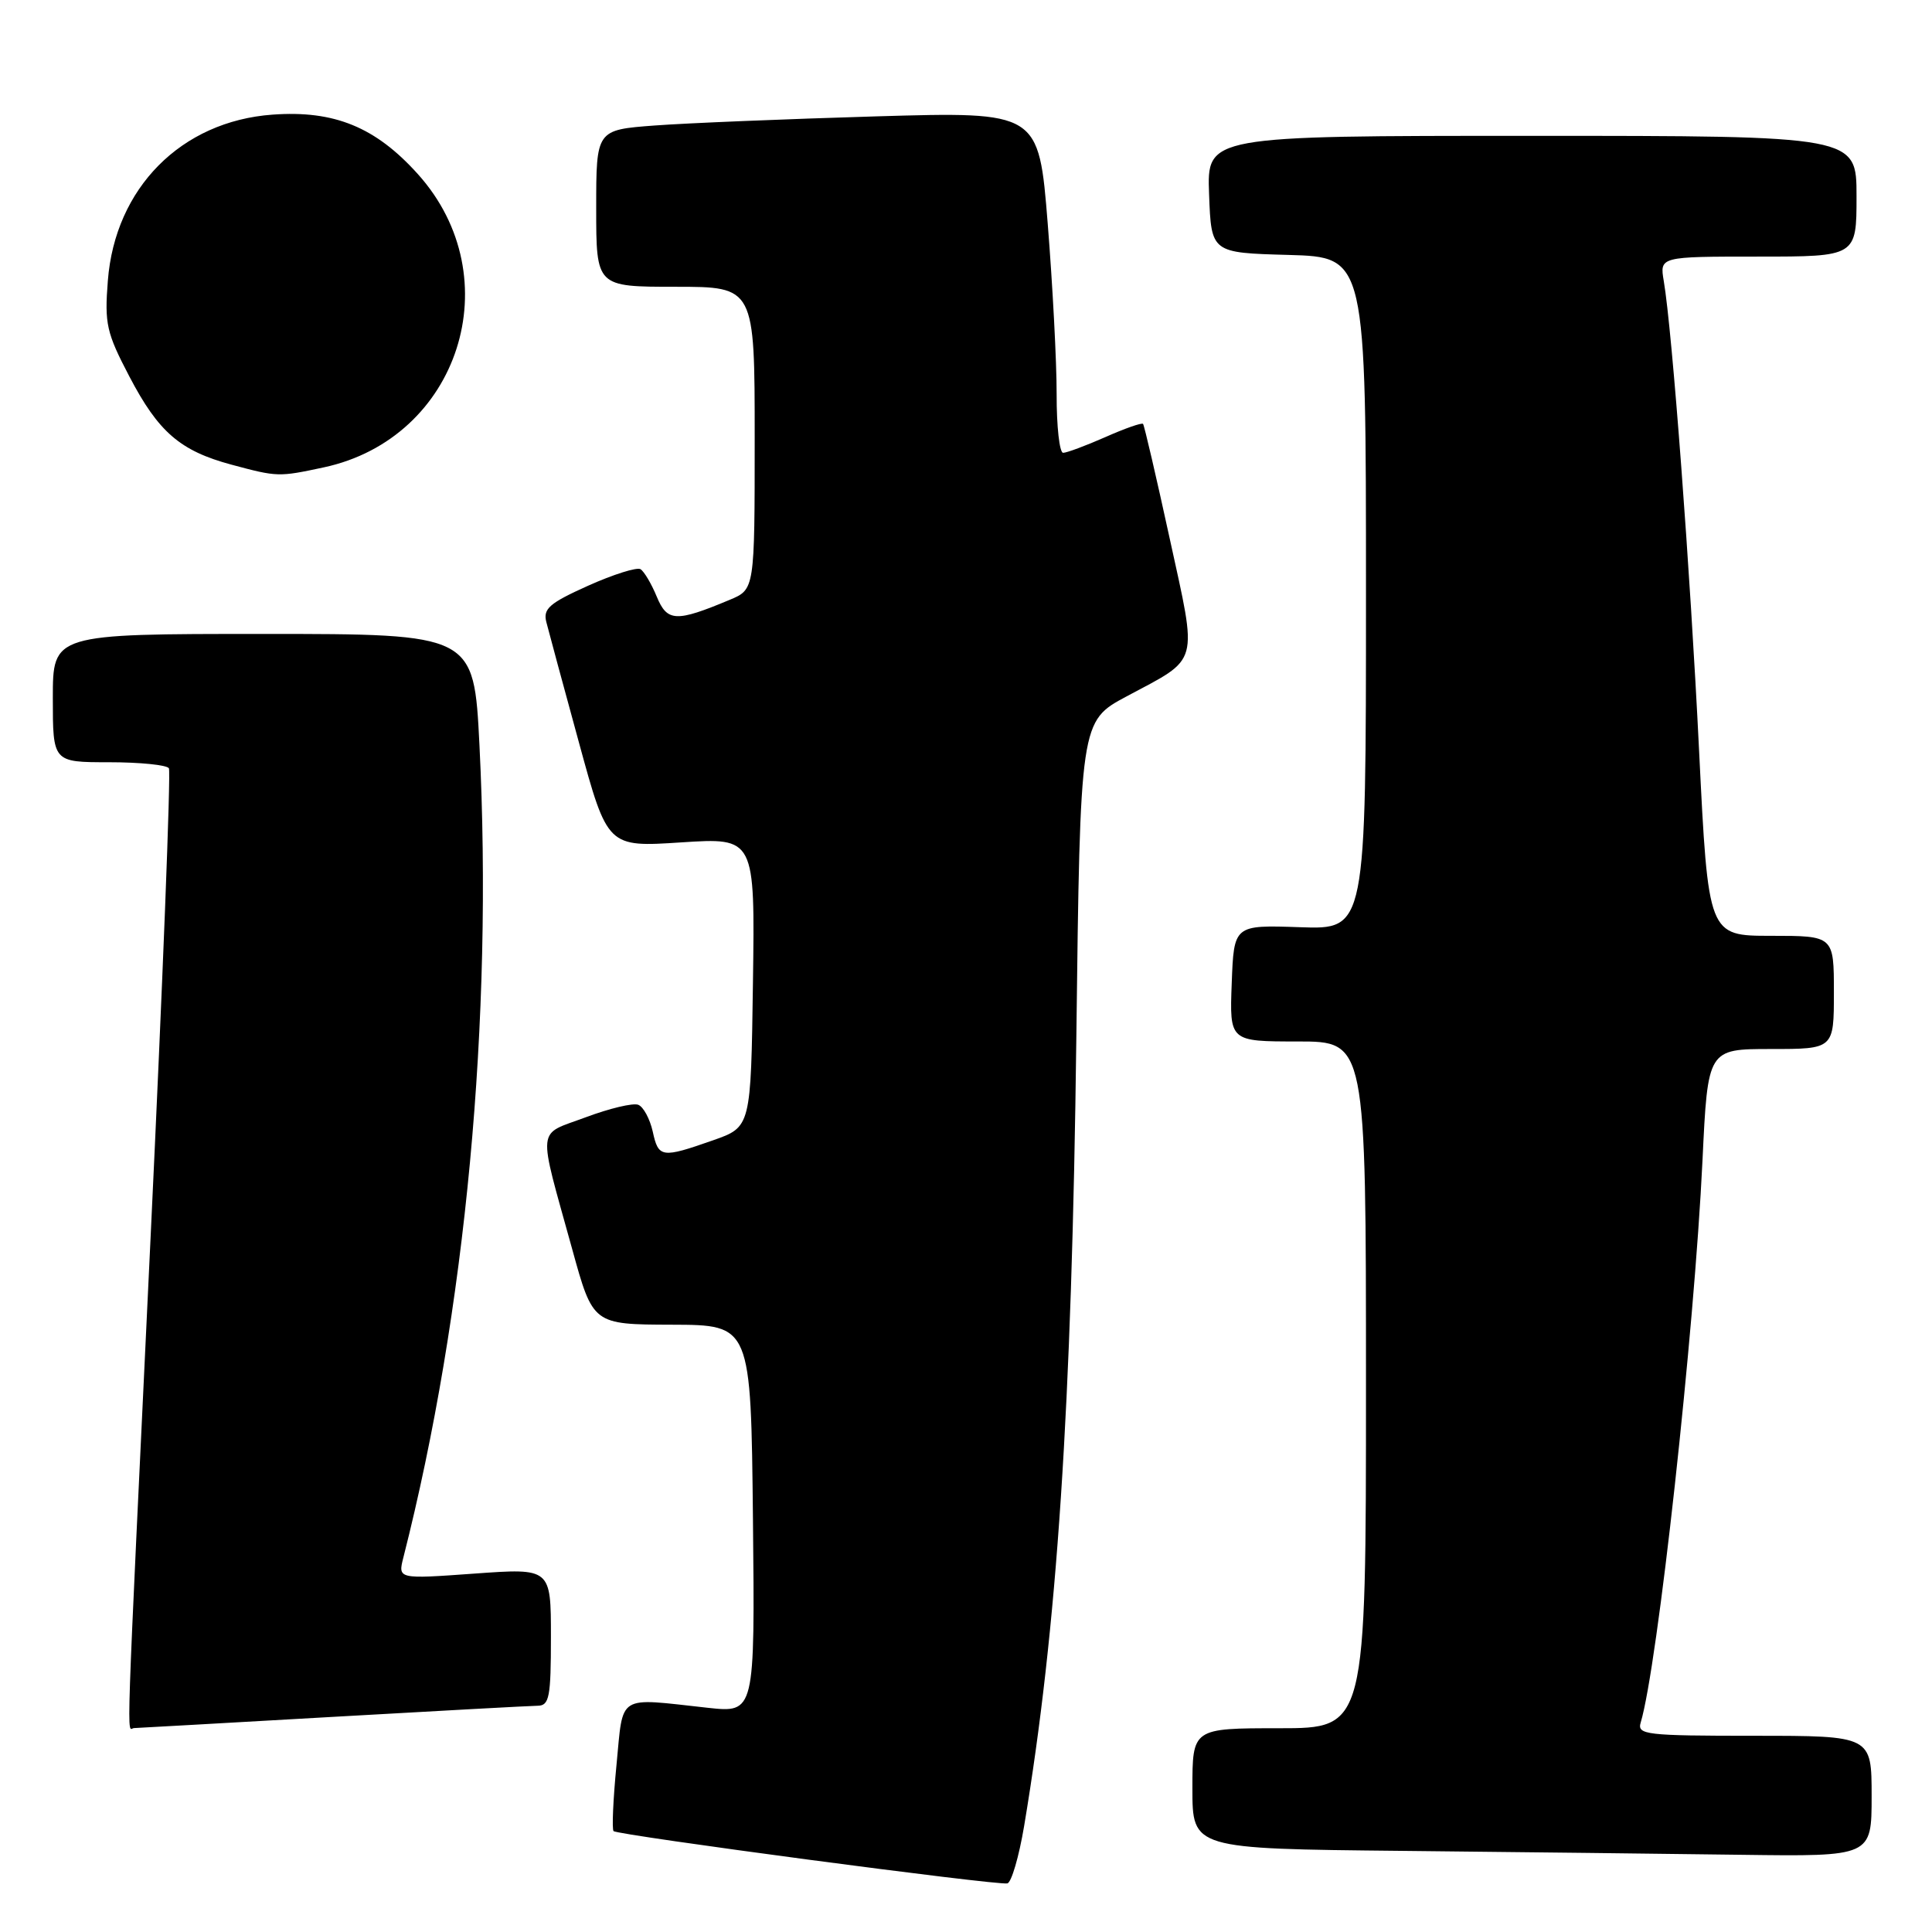<?xml version="1.0" encoding="UTF-8" standalone="no"?>
<!DOCTYPE svg PUBLIC "-//W3C//DTD SVG 1.1//EN" "http://www.w3.org/Graphics/SVG/1.1/DTD/svg11.dtd" >
<svg xmlns="http://www.w3.org/2000/svg" xmlns:xlink="http://www.w3.org/1999/xlink" version="1.1" viewBox="0 0 256 256">
 <g >
 <path fill="currentColor"
d=" M 135.70 241.97 C 140.08 215.83 142.02 186.49 142.62 137.53 C 143.13 95.56 143.13 95.56 149.29 92.27 C 159.05 87.05 158.70 88.34 154.99 71.35 C 153.21 63.18 151.62 56.35 151.46 56.17 C 151.30 55.98 149.05 56.77 146.46 57.92 C 143.87 59.06 141.35 60.00 140.87 60.00 C 140.39 60.00 140.00 56.51 140.01 52.25 C 140.02 47.99 139.48 37.82 138.83 29.65 C 137.64 14.79 137.64 14.79 116.07 15.42 C 104.21 15.77 91.01 16.31 86.75 16.63 C 79.00 17.21 79.00 17.21 79.00 27.60 C 79.00 38.00 79.00 38.00 89.50 38.00 C 100.00 38.00 100.00 38.00 100.00 58.05 C 100.00 78.10 100.00 78.10 96.69 79.48 C 89.57 82.46 88.41 82.41 87.02 79.05 C 86.32 77.35 85.35 75.72 84.87 75.42 C 84.40 75.13 81.27 76.11 77.93 77.61 C 72.81 79.91 71.94 80.66 72.39 82.42 C 72.68 83.56 74.62 90.75 76.71 98.38 C 80.50 112.26 80.50 112.26 90.27 111.62 C 100.04 110.99 100.04 110.99 99.77 130.16 C 99.50 149.33 99.50 149.33 94.50 151.09 C 87.66 153.49 87.25 153.43 86.49 149.93 C 86.11 148.25 85.25 146.65 84.57 146.39 C 83.88 146.12 80.75 146.87 77.60 148.05 C 71.04 150.50 71.21 148.84 75.82 165.52 C 78.57 175.50 78.57 175.50 89.04 175.53 C 99.50 175.56 99.50 175.56 99.77 201.27 C 100.03 226.97 100.03 226.97 93.77 226.29 C 81.64 224.96 82.61 224.35 81.69 233.85 C 81.24 238.45 81.07 242.40 81.30 242.63 C 81.84 243.17 132.16 249.86 133.48 249.56 C 134.02 249.44 135.02 246.02 135.70 241.97 Z  M 248.00 238.00 C 248.00 230.00 248.00 230.00 232.43 230.00 C 218.07 230.00 216.91 229.86 217.40 228.25 C 219.63 220.87 224.50 176.59 225.59 153.75 C 226.29 139.00 226.29 139.00 234.64 139.00 C 243.00 139.00 243.00 139.00 243.00 131.50 C 243.00 124.00 243.00 124.00 234.67 124.00 C 226.35 124.00 226.35 124.00 225.14 99.52 C 223.97 75.62 221.57 43.75 220.46 37.25 C 219.91 34.00 219.91 34.00 232.95 34.00 C 246.00 34.00 246.00 34.00 246.00 26.00 C 246.00 18.00 246.00 18.00 202.96 18.00 C 159.92 18.00 159.92 18.00 160.21 25.75 C 160.50 33.50 160.50 33.50 170.75 33.78 C 181.00 34.07 181.00 34.07 181.00 78.62 C 181.00 123.17 181.00 123.17 172.25 122.86 C 163.50 122.56 163.50 122.56 163.21 130.28 C 162.92 138.00 162.92 138.00 171.96 138.00 C 181.00 138.00 181.00 138.00 181.00 183.50 C 181.00 229.00 181.00 229.00 169.50 229.00 C 158.00 229.00 158.00 229.00 158.00 236.98 C 158.00 244.97 158.00 244.97 185.75 245.25 C 201.01 245.41 221.26 245.64 230.75 245.77 C 248.00 246.00 248.00 246.00 248.00 238.00 Z  M 44.00 227.50 C 58.02 226.70 70.29 226.03 71.25 226.02 C 72.79 226.00 73.00 224.89 73.00 216.89 C 73.00 207.78 73.00 207.78 62.86 208.51 C 52.72 209.24 52.72 209.24 53.45 206.37 C 61.72 173.85 65.35 135.13 63.53 98.72 C 62.79 84.00 62.79 84.00 34.90 84.00 C 7.00 84.00 7.00 84.00 7.00 92.50 C 7.00 101.00 7.00 101.00 14.44 101.00 C 18.53 101.00 22.11 101.36 22.38 101.80 C 22.65 102.25 21.56 130.26 19.95 164.05 C 16.59 234.64 16.78 229.01 17.75 228.98 C 18.16 228.97 29.98 228.30 44.00 227.50 Z  M 42.90 61.93 C 60.86 58.08 67.70 36.78 55.37 23.07 C 49.77 16.84 44.29 14.59 36.11 15.19 C 24.02 16.06 15.24 24.91 14.29 37.20 C 13.84 42.91 14.11 44.10 17.15 49.90 C 21.00 57.26 23.87 59.74 30.67 61.57 C 36.78 63.21 36.91 63.21 42.90 61.93 Z "/>
</g>
</svg>